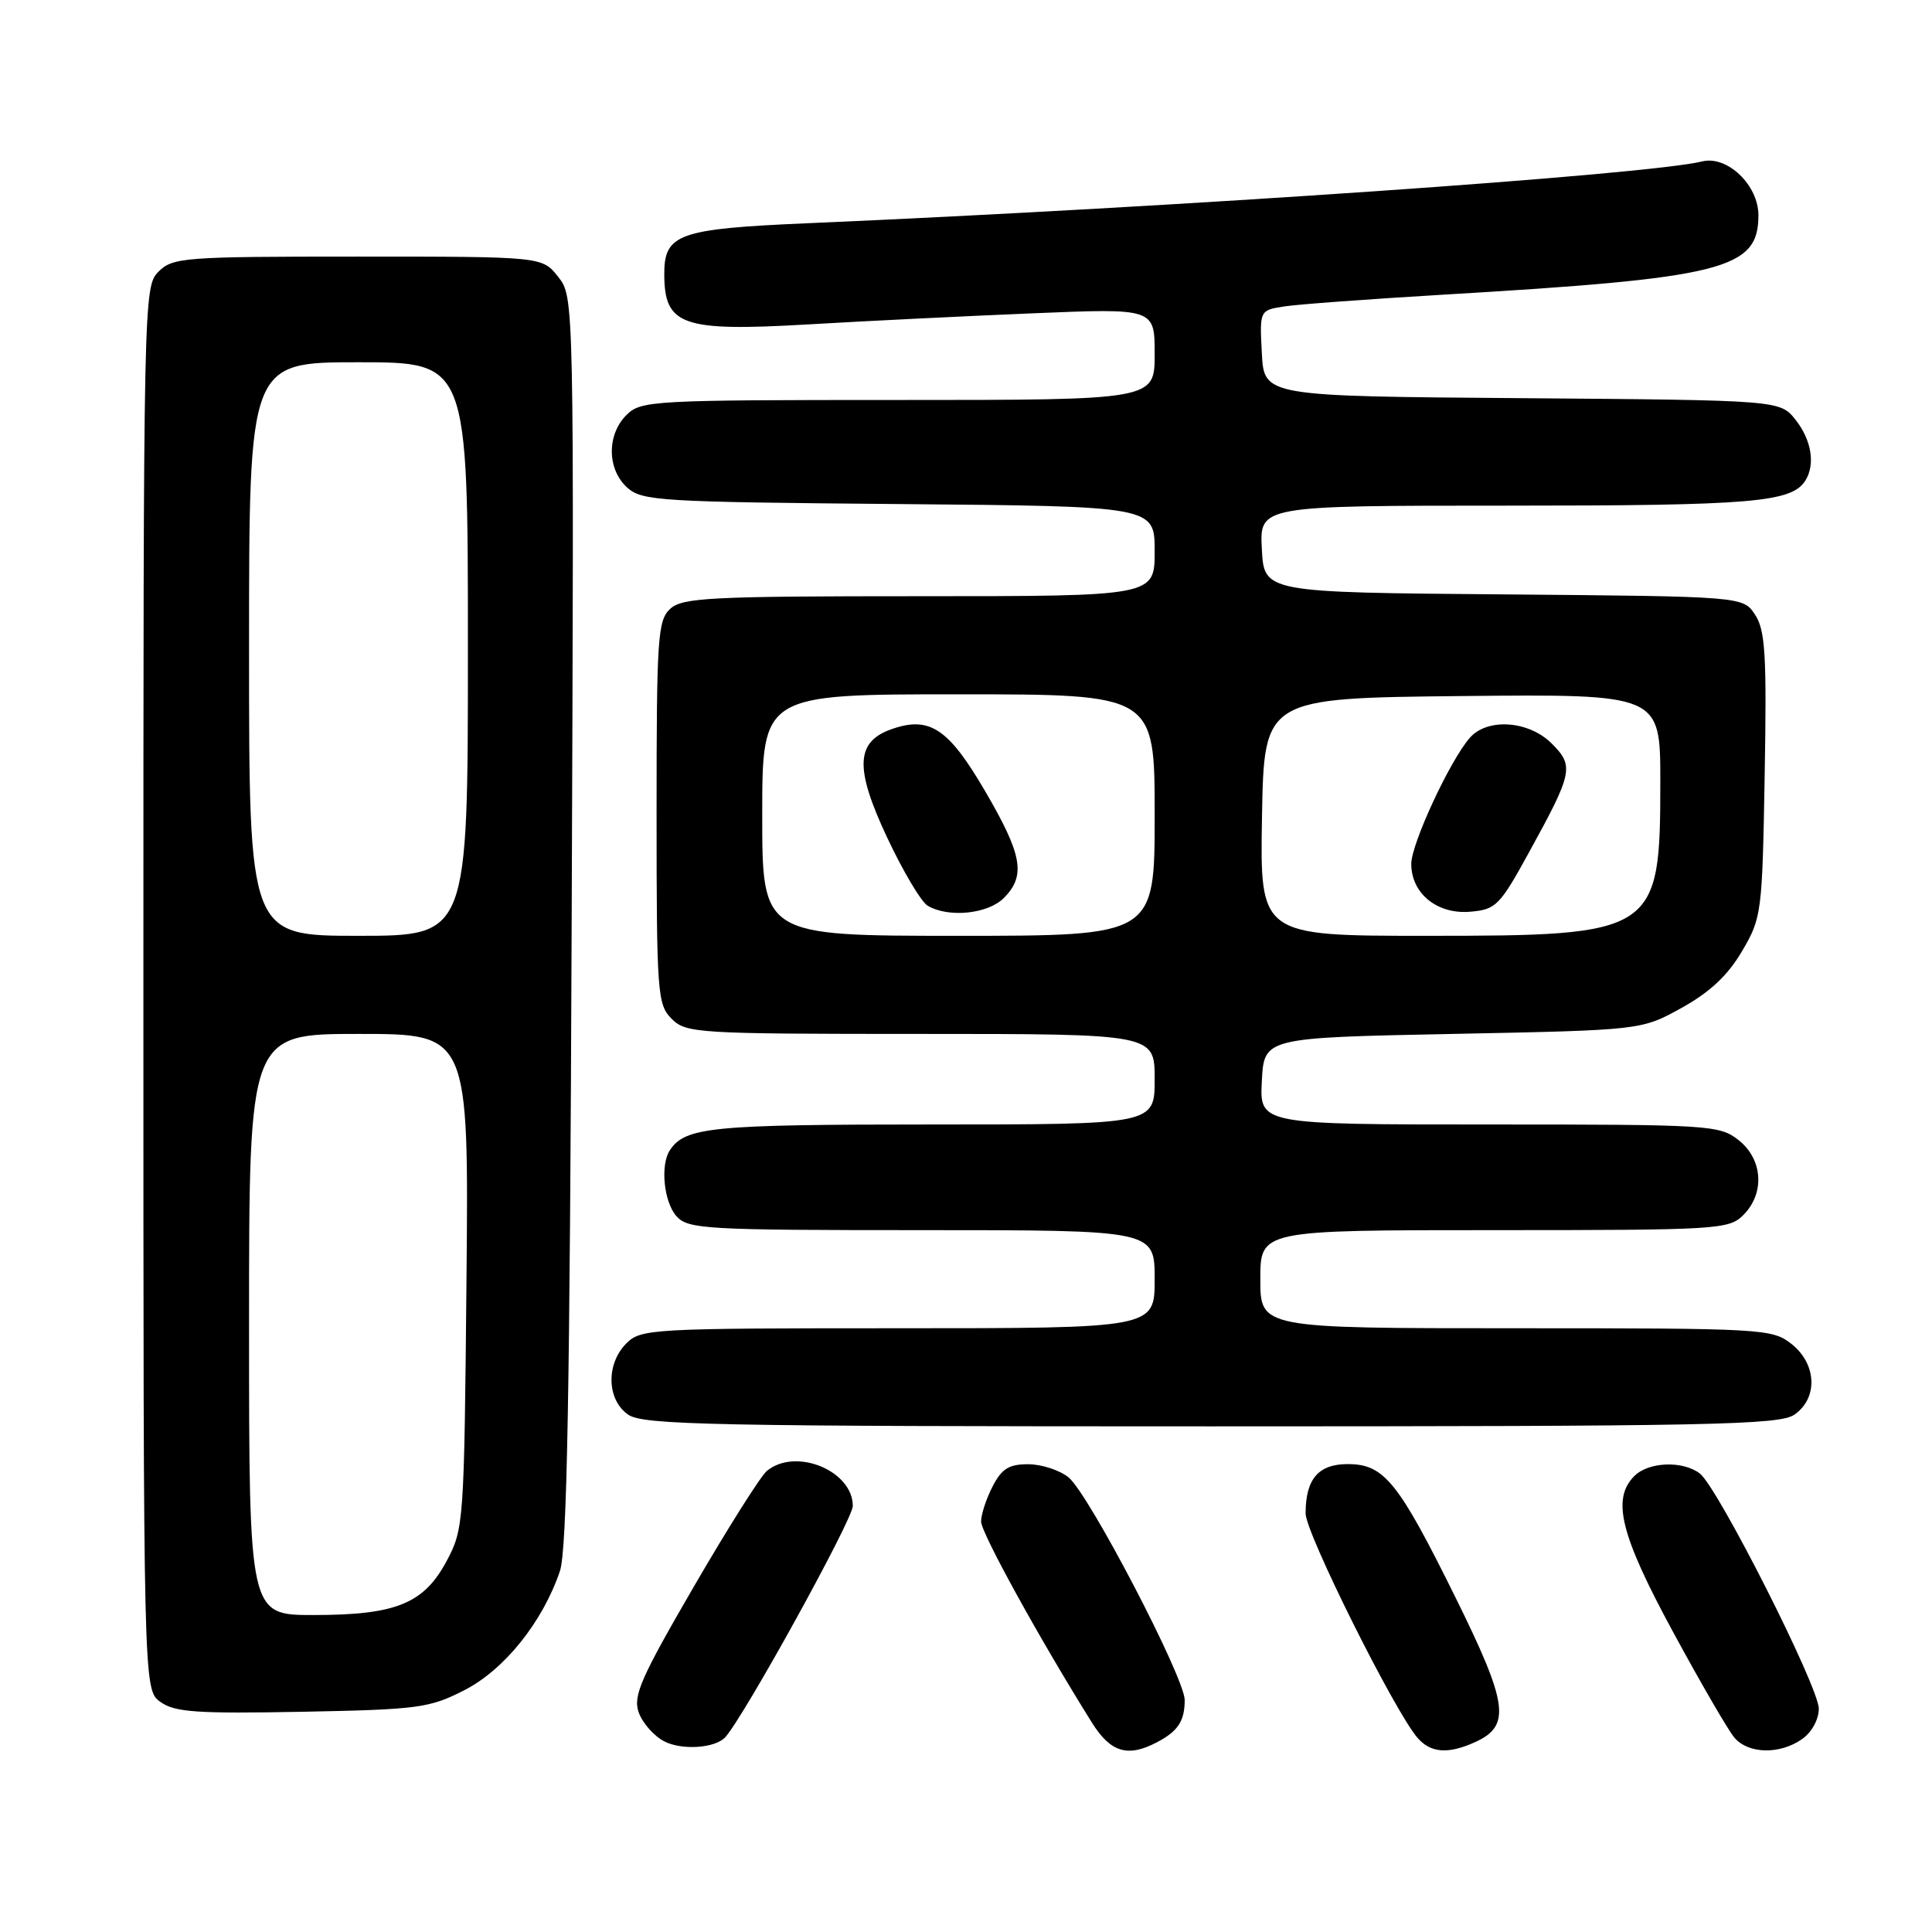 <?xml version="1.0" encoding="UTF-8" standalone="no"?>
<!DOCTYPE svg PUBLIC "-//W3C//DTD SVG 1.1//EN" "http://www.w3.org/Graphics/SVG/1.1/DTD/svg11.dtd" >
<svg xmlns="http://www.w3.org/2000/svg" xmlns:xlink="http://www.w3.org/1999/xlink" version="1.1" viewBox="0 0 256 256">
 <g >
 <path fill="currentColor"
d=" M 96.11 230.18 C 98.62 227.40 113.00 201.33 113.00 199.55 C 113.00 194.86 105.40 191.76 101.61 194.91 C 100.79 195.59 96.43 202.49 91.93 210.25 C 84.90 222.35 83.86 224.71 84.63 226.90 C 85.13 228.31 86.65 230.03 88.02 230.74 C 90.37 231.95 94.79 231.65 96.11 230.18 Z  M 153.32 230.85 C 156.09 229.39 156.97 228.06 156.98 225.27 C 157.00 222.35 144.31 198.00 141.60 195.77 C 140.44 194.82 138.05 194.03 136.28 194.02 C 133.71 194.00 132.74 194.60 131.53 196.95 C 130.69 198.57 130.00 200.67 130.00 201.61 C 130.00 203.10 137.73 217.13 144.68 228.25 C 147.16 232.21 149.43 232.90 153.32 230.85 Z  M 195.48 230.83 C 200.22 228.67 199.84 225.81 192.90 211.75 C 185.28 196.33 183.41 194.00 178.58 194.00 C 174.69 194.00 173.00 195.98 173.00 200.54 C 173.00 203.12 184.75 226.69 187.81 230.25 C 189.56 232.29 191.88 232.47 195.48 230.83 Z  M 238.78 230.44 C 240.06 229.55 241.00 227.84 241.00 226.41 C 241.00 223.52 227.63 197.10 225.24 195.25 C 222.99 193.52 218.46 193.69 216.57 195.57 C 213.53 198.61 214.70 203.34 221.66 216.19 C 225.33 222.96 229.00 229.29 229.82 230.25 C 231.67 232.42 235.83 232.51 238.78 230.44 Z  M 61.53 223.96 C 66.83 221.25 71.91 214.92 74.19 208.18 C 75.14 205.39 75.51 184.48 75.75 121.93 C 76.07 39.35 76.07 39.35 73.96 36.68 C 71.85 34.00 71.85 34.00 47.43 34.00 C 24.33 34.00 22.89 34.11 21.00 36.00 C 19.03 37.97 19.00 39.33 19.00 130.94 C 19.00 223.89 19.00 223.89 21.25 225.51 C 23.16 226.88 26.03 227.08 40.03 226.82 C 55.43 226.52 56.90 226.33 61.53 223.96 Z  M 237.78 187.44 C 240.93 185.24 240.73 180.72 237.37 178.07 C 234.82 176.07 233.61 176.00 200.87 176.00 C 167.00 176.00 167.00 176.00 167.00 169.50 C 167.00 163.00 167.00 163.00 198.00 163.00 C 227.67 163.00 229.09 162.91 231.00 161.00 C 233.88 158.12 233.59 153.61 230.37 151.07 C 227.83 149.08 226.57 149.00 197.32 149.00 C 166.90 149.00 166.90 149.00 167.20 143.25 C 167.50 137.50 167.50 137.50 192.50 137.00 C 217.50 136.50 217.50 136.50 222.82 133.55 C 226.56 131.48 228.95 129.24 230.82 126.05 C 233.43 121.62 233.51 121.00 233.83 102.69 C 234.11 86.79 233.91 83.51 232.56 81.46 C 230.97 79.03 230.97 79.03 199.24 78.76 C 167.50 78.50 167.50 78.50 167.20 72.75 C 166.90 67.00 166.90 67.00 199.88 67.00 C 232.19 67.00 237.39 66.56 239.21 63.69 C 240.56 61.57 240.05 58.33 237.94 55.65 C 235.88 53.03 235.88 53.03 201.69 52.76 C 167.50 52.50 167.50 52.50 167.20 46.80 C 166.90 41.11 166.90 41.11 170.20 40.60 C 172.02 40.32 181.45 39.63 191.17 39.05 C 228.42 36.85 233.00 35.70 233.00 28.53 C 233.00 24.52 228.87 20.57 225.54 21.39 C 218.39 23.16 156.26 27.45 107.00 29.58 C 89.85 30.32 87.99 30.99 88.02 36.40 C 88.05 43.13 90.41 43.95 107.00 42.99 C 114.42 42.55 127.81 41.89 136.75 41.52 C 153.00 40.84 153.00 40.84 153.00 46.92 C 153.00 53.00 153.00 53.00 119.00 53.00 C 86.33 53.00 84.92 53.08 83.00 55.00 C 80.39 57.61 80.43 62.18 83.10 64.60 C 85.07 66.38 87.40 66.52 119.10 66.79 C 153.00 67.08 153.00 67.08 153.00 73.04 C 153.00 79.00 153.00 79.00 121.83 79.00 C 94.23 79.00 90.45 79.19 88.83 80.65 C 87.15 82.18 87.00 84.37 87.00 107.65 C 87.00 131.67 87.11 133.11 89.00 135.00 C 90.91 136.91 92.33 137.00 122.00 137.00 C 153.00 137.00 153.00 137.00 153.00 143.00 C 153.00 149.00 153.00 149.00 123.43 149.00 C 94.27 149.00 90.81 149.34 88.77 152.40 C 87.46 154.36 87.96 159.29 89.65 161.17 C 91.19 162.87 93.54 163.00 122.15 163.00 C 153.00 163.00 153.00 163.00 153.00 169.50 C 153.00 176.00 153.00 176.00 119.00 176.00 C 86.33 176.00 84.92 176.08 83.00 178.00 C 80.28 180.72 80.39 185.46 83.22 187.44 C 85.19 188.82 94.19 189.00 160.50 189.00 C 226.81 189.00 235.81 188.82 237.78 187.44 Z  M 33.00 175.50 C 33.00 137.00 33.00 137.00 47.56 137.00 C 62.12 137.00 62.12 137.00 61.81 169.75 C 61.51 201.75 61.45 202.60 59.19 206.83 C 56.16 212.50 52.48 214.00 41.53 214.00 C 33.00 214.00 33.00 214.00 33.00 175.50 Z  M 33.00 86.00 C 33.00 48.00 33.00 48.00 47.50 48.00 C 62.00 48.00 62.00 48.00 62.00 86.00 C 62.00 124.00 62.00 124.00 47.50 124.00 C 33.00 124.00 33.00 124.00 33.00 86.00 Z  M 101.00 108.00 C 101.00 92.00 101.00 92.00 127.00 92.00 C 153.00 92.00 153.00 92.00 153.00 108.00 C 153.00 124.00 153.00 124.00 127.00 124.00 C 101.00 124.00 101.00 124.00 101.00 108.00 Z  M 133.00 119.00 C 135.97 116.03 135.48 113.28 130.48 104.74 C 125.66 96.50 123.16 94.85 118.13 96.62 C 113.38 98.29 113.23 101.78 117.53 110.93 C 119.64 115.43 122.07 119.52 122.93 120.02 C 125.70 121.64 130.89 121.11 133.00 119.00 Z  M 167.22 108.25 C 167.50 92.50 167.50 92.50 193.75 92.23 C 220.00 91.97 220.00 91.97 220.00 103.53 C 220.00 123.68 219.51 124.00 189.02 124.00 C 166.95 124.00 166.95 124.00 167.22 108.25 Z  M 202.58 112.98 C 208.42 102.36 208.60 101.51 205.61 98.52 C 202.58 95.49 197.10 95.10 194.77 97.75 C 192.15 100.72 187.00 111.80 187.00 114.47 C 187.00 118.38 190.42 121.17 194.78 120.81 C 198.22 120.52 198.71 120.03 202.58 112.98 Z "/>
</g>
</svg>